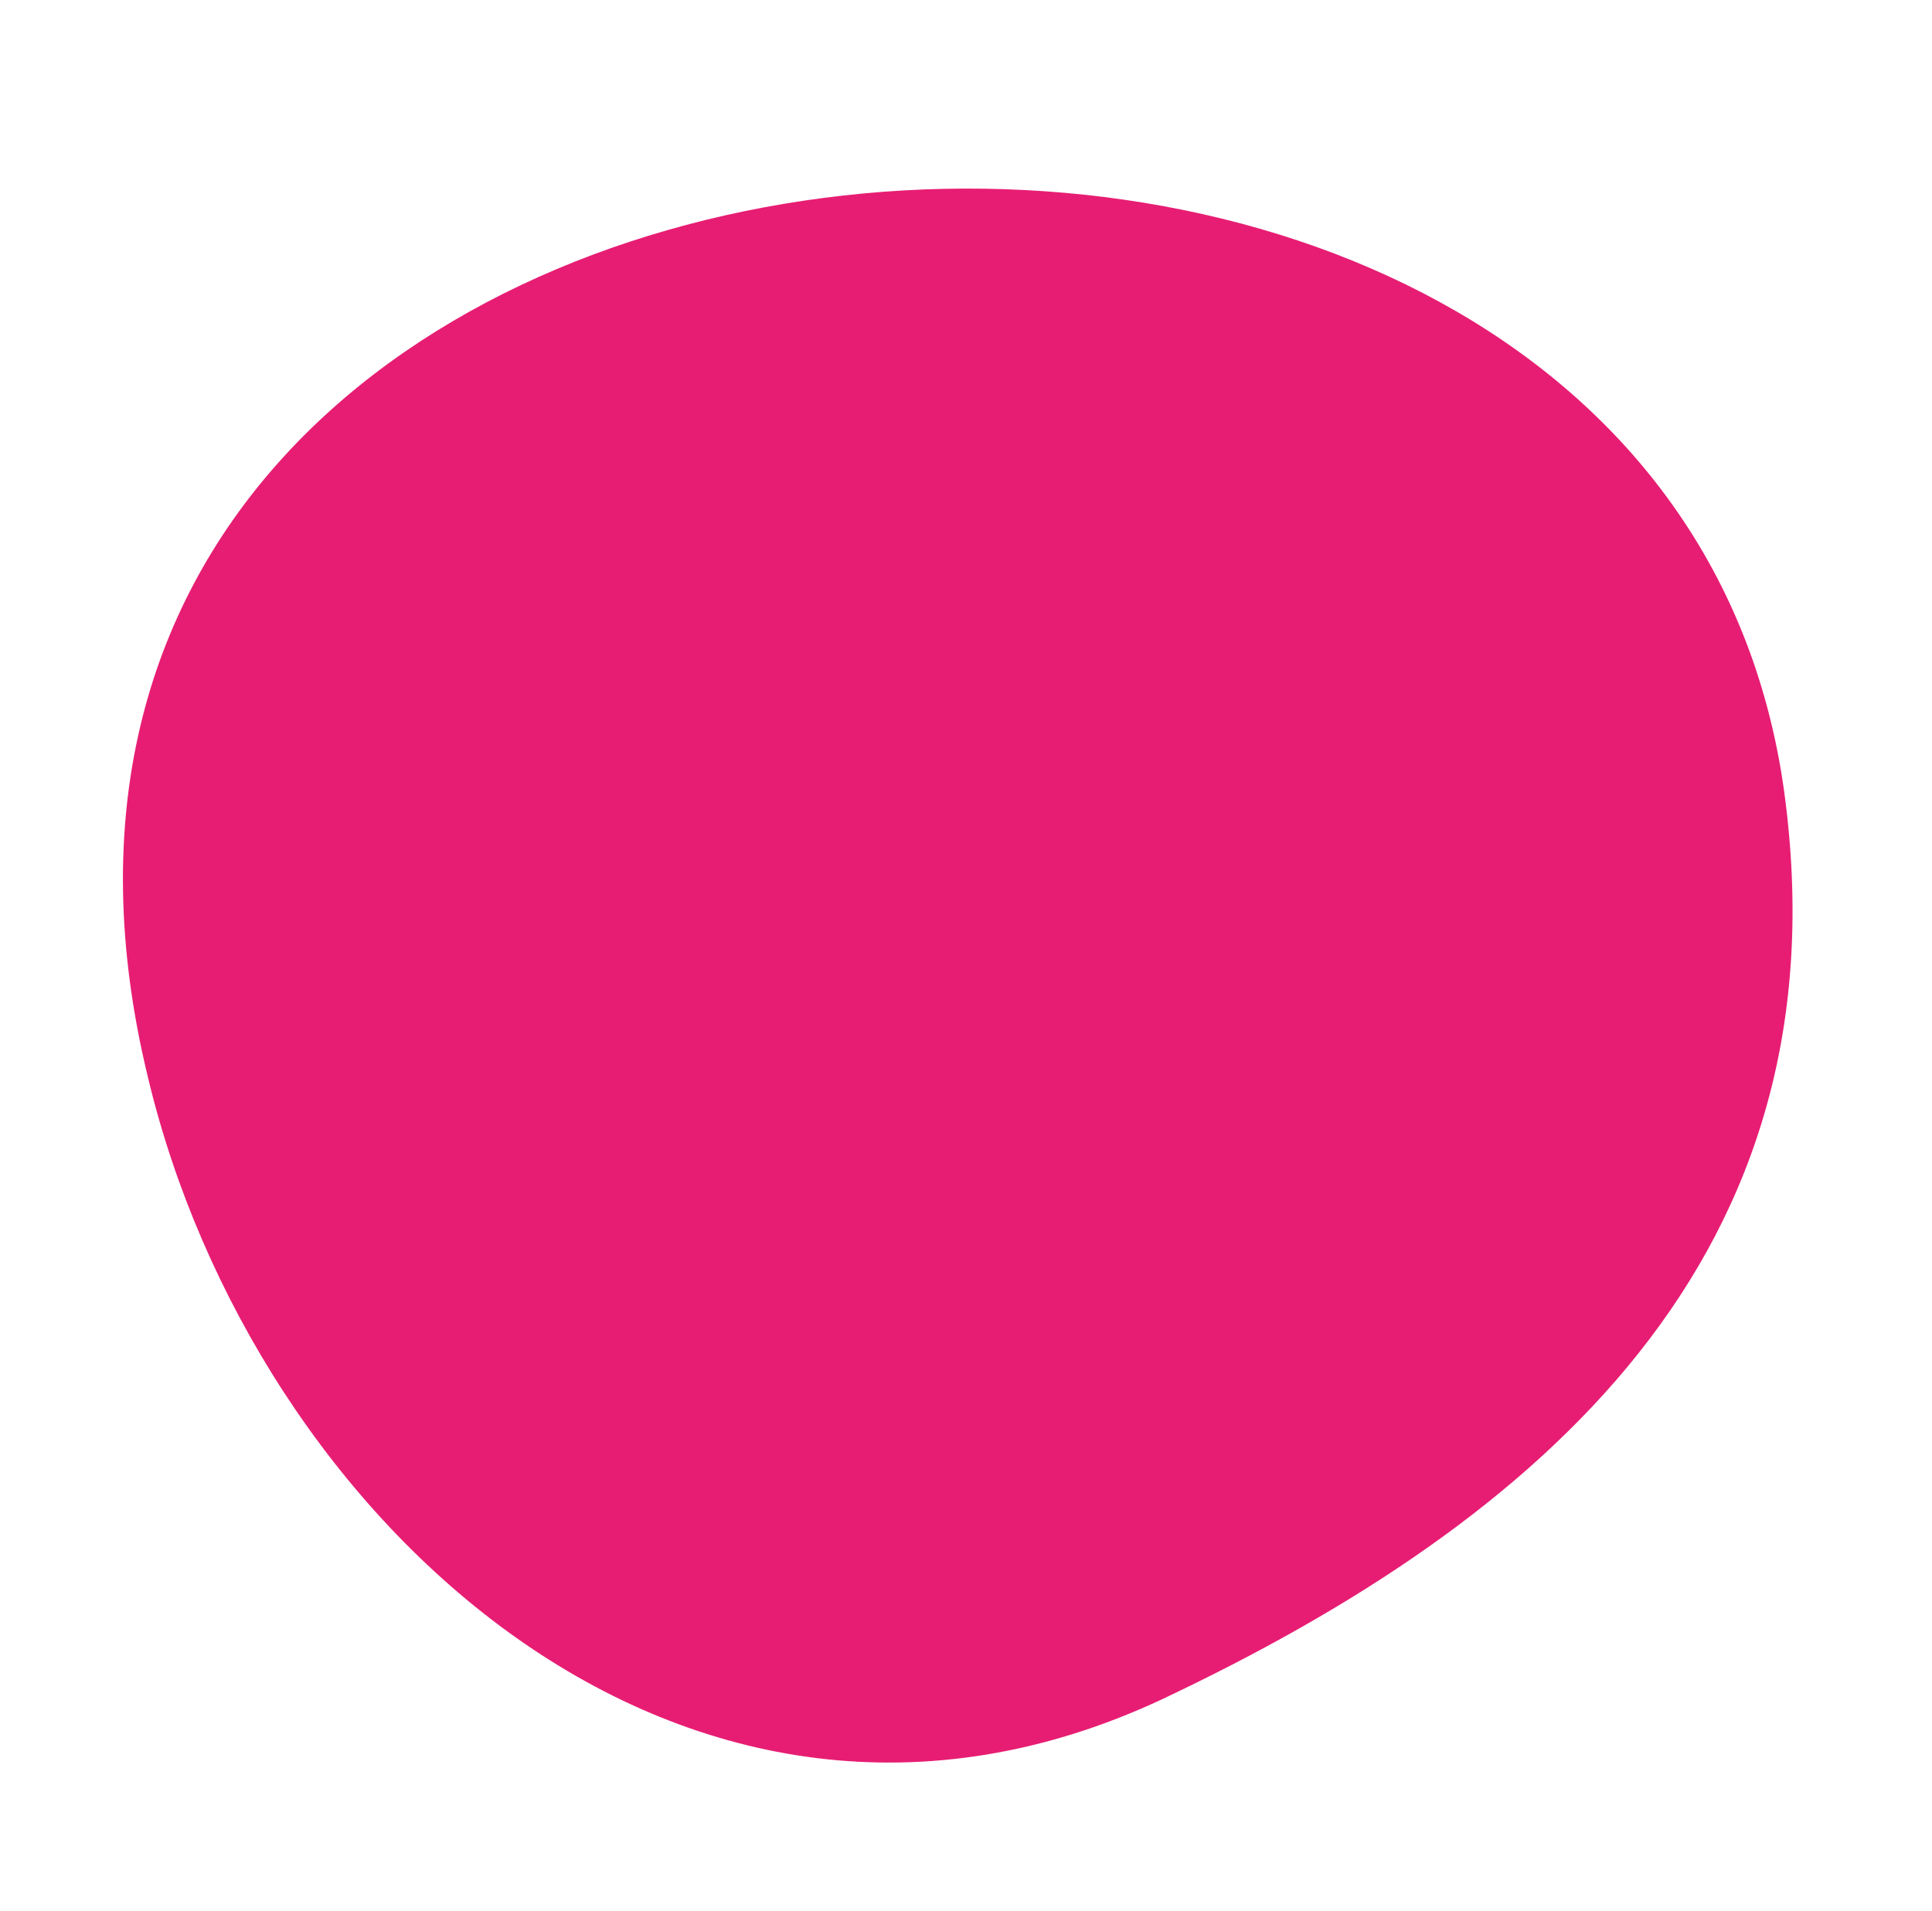 <?xml version="1.0" encoding="utf-8"?>
<!-- Generator: Adobe Illustrator 19.0.0, SVG Export Plug-In . SVG Version: 6.00 Build 0)  -->
<svg version="1.1" id="Layer_1" xmlns="http://www.w3.org/2000/svg" xmlns:xlink="http://www.w3.org/1999/xlink" x="0px" y="0px"
	 viewBox="0 0 18.3 18.1" style="enable-background:new 0 0 18.3 18.1;" xml:space="preserve">
<style type="text/css">
	.st0{fill:#E71D73;}
</style>
<path id="XMLID_158_" class="st0" d="M1.4,10.2C-1,0.3,15.7-1.2,16.9,7.5c0.6,4.4-2.3,6.9-5.9,8.6C6.5,18.2,2.4,14.4,1.4,10.2"/>
</svg>
